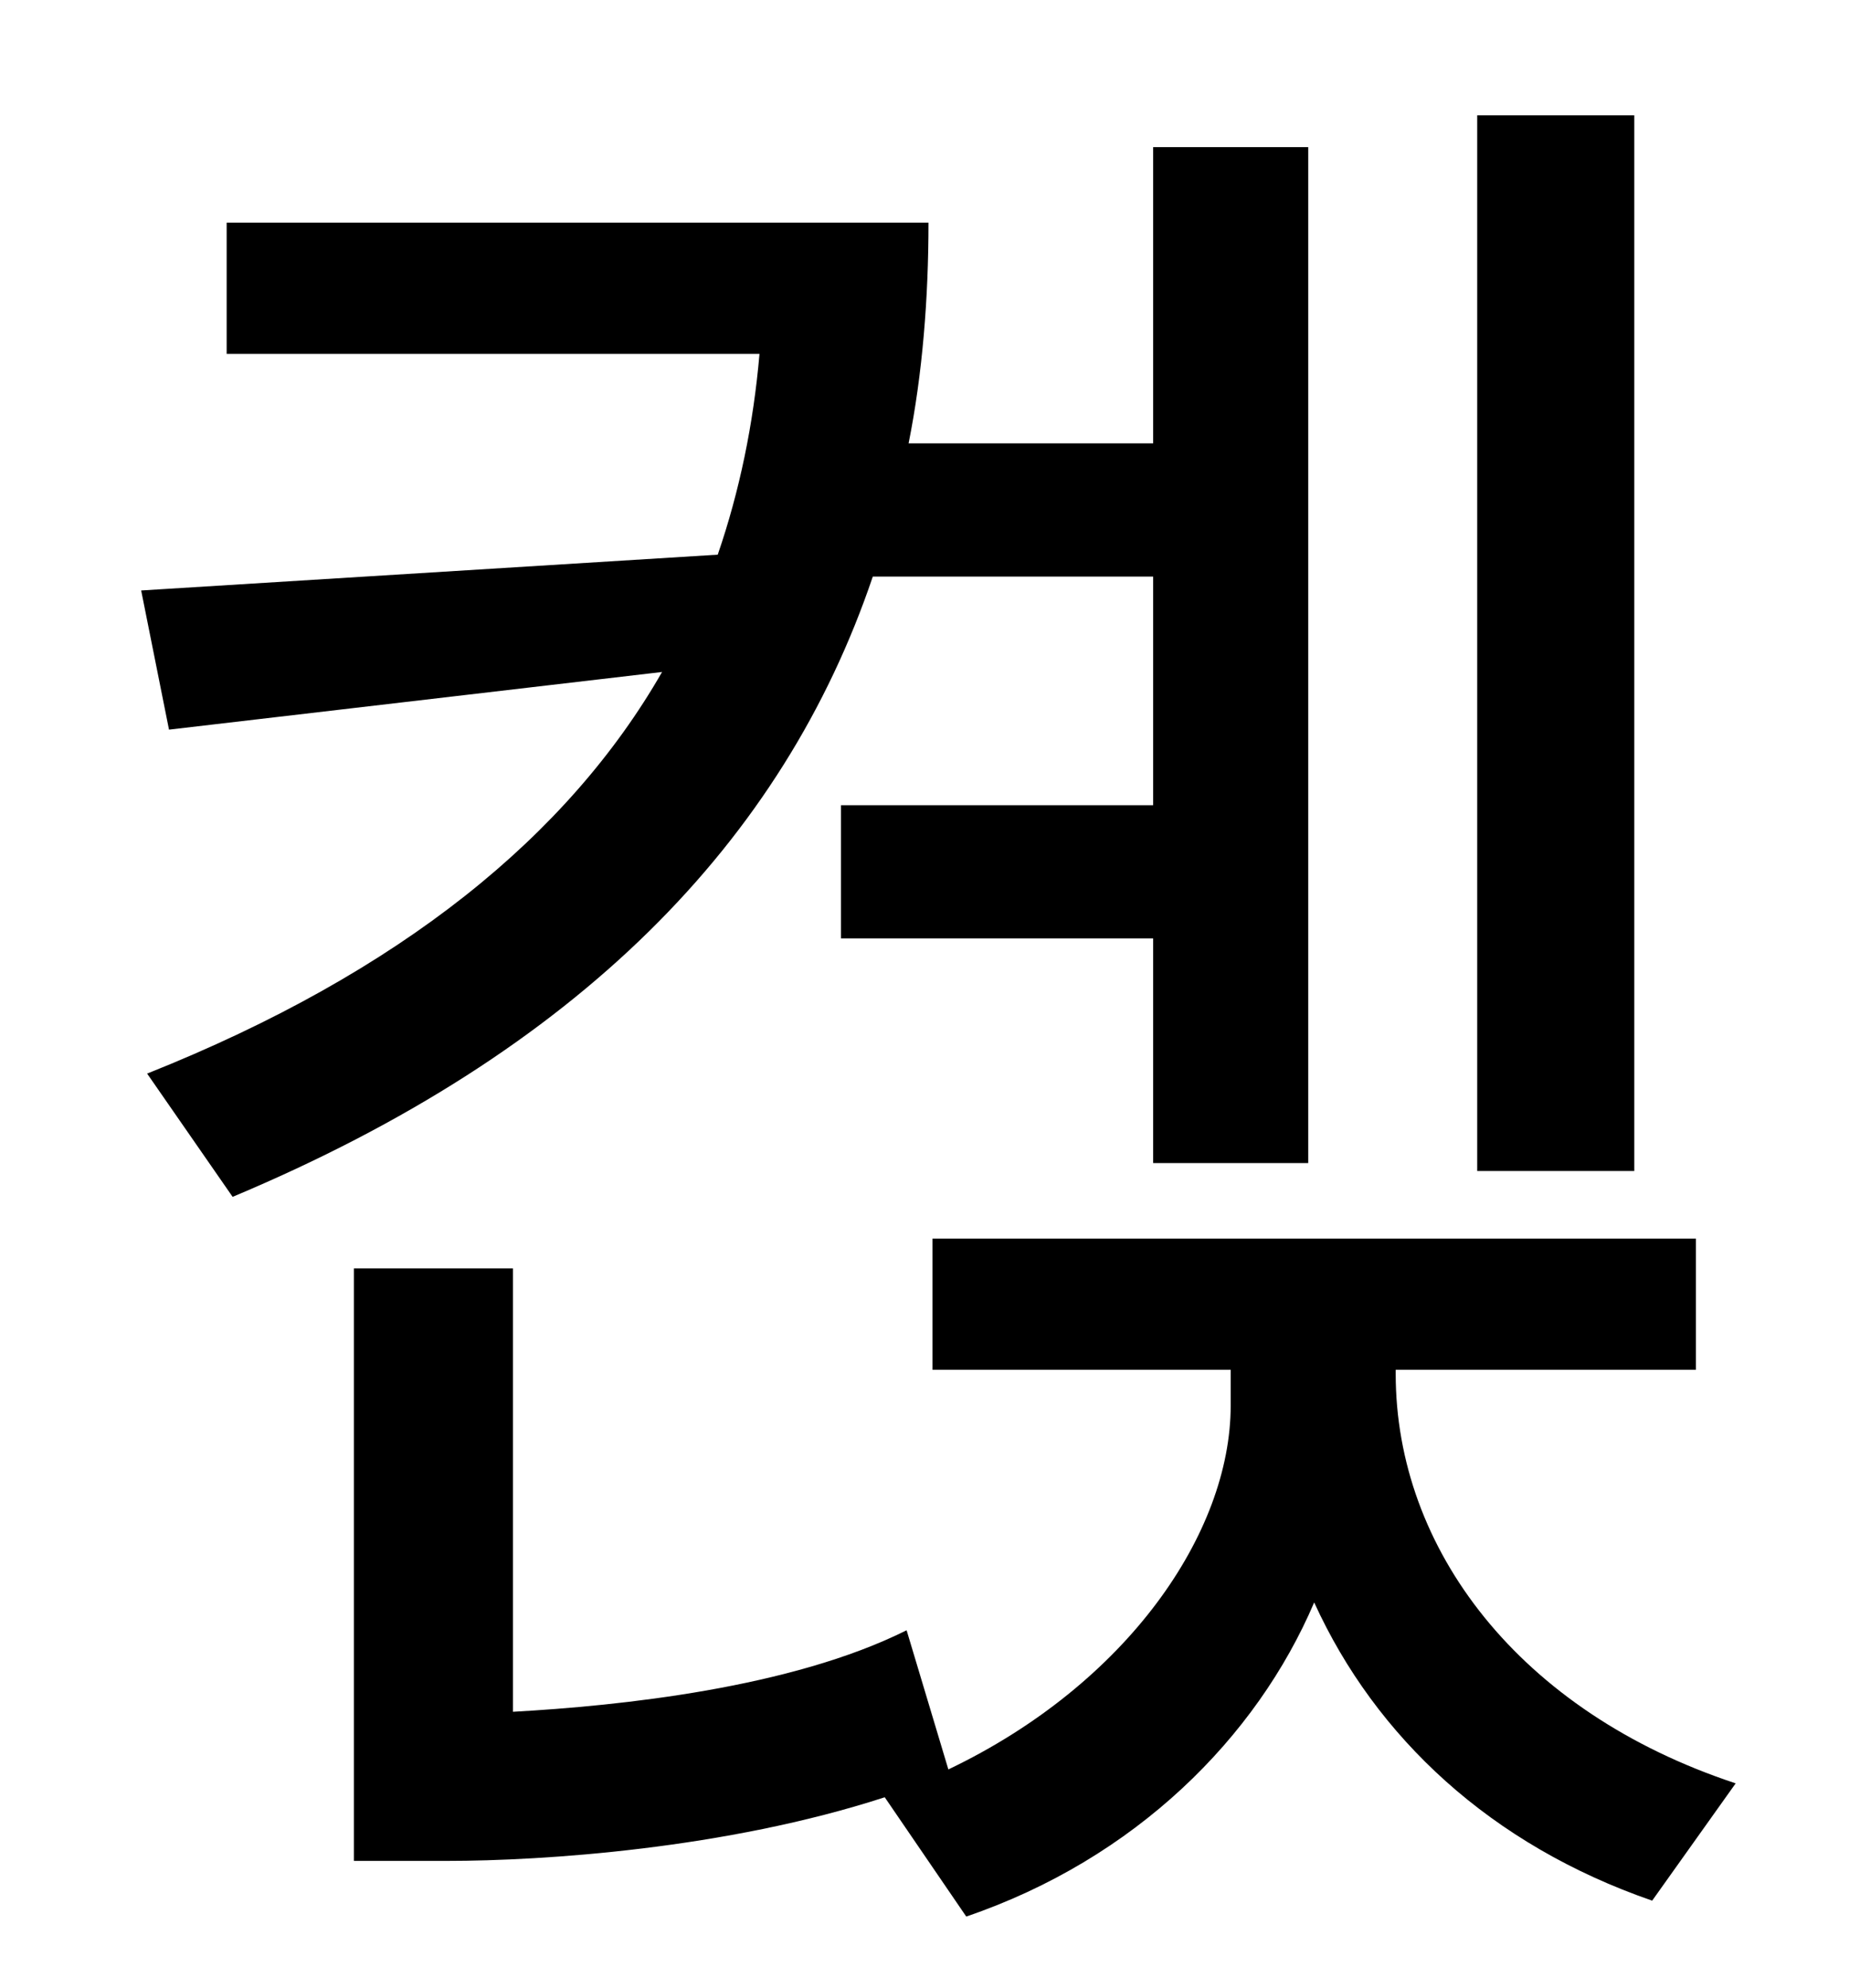 <?xml version="1.0" standalone="no"?>
<!DOCTYPE svg PUBLIC "-//W3C//DTD SVG 1.1//EN" "http://www.w3.org/Graphics/SVG/1.1/DTD/svg11.dtd" >
<svg xmlns="http://www.w3.org/2000/svg" xmlns:xlink="http://www.w3.org/1999/xlink" version="1.1" viewBox="-10 0 930 1000">
   <path fill="currentColor"
d="M812 58v531h-79v-531h79zM570 290h-141c-45 133 -148 239 -322 312l-43 -62c128 -51 212 -120 259 -202l-248 29l-14 -70l290 -18c11 -32 18 -66 21 -101h-268v-66h353c0 38 -3 76 -10 111h123v-149h78v511h-78v-113h-157v-67h157v-115zM692 689v2c0 88 62 170 171 206
l-42 59c-81 -28 -139 -82 -170 -150c-29 68 -90 129 -175 158l-41 -60c-80 26 -172 32 -220 32h-47v-298h80v223c54 -3 140 -12 198 -41l21 70c90 -43 142 -119 142 -183v-18h-150v-66h384v66h-151z" />
</svg>
